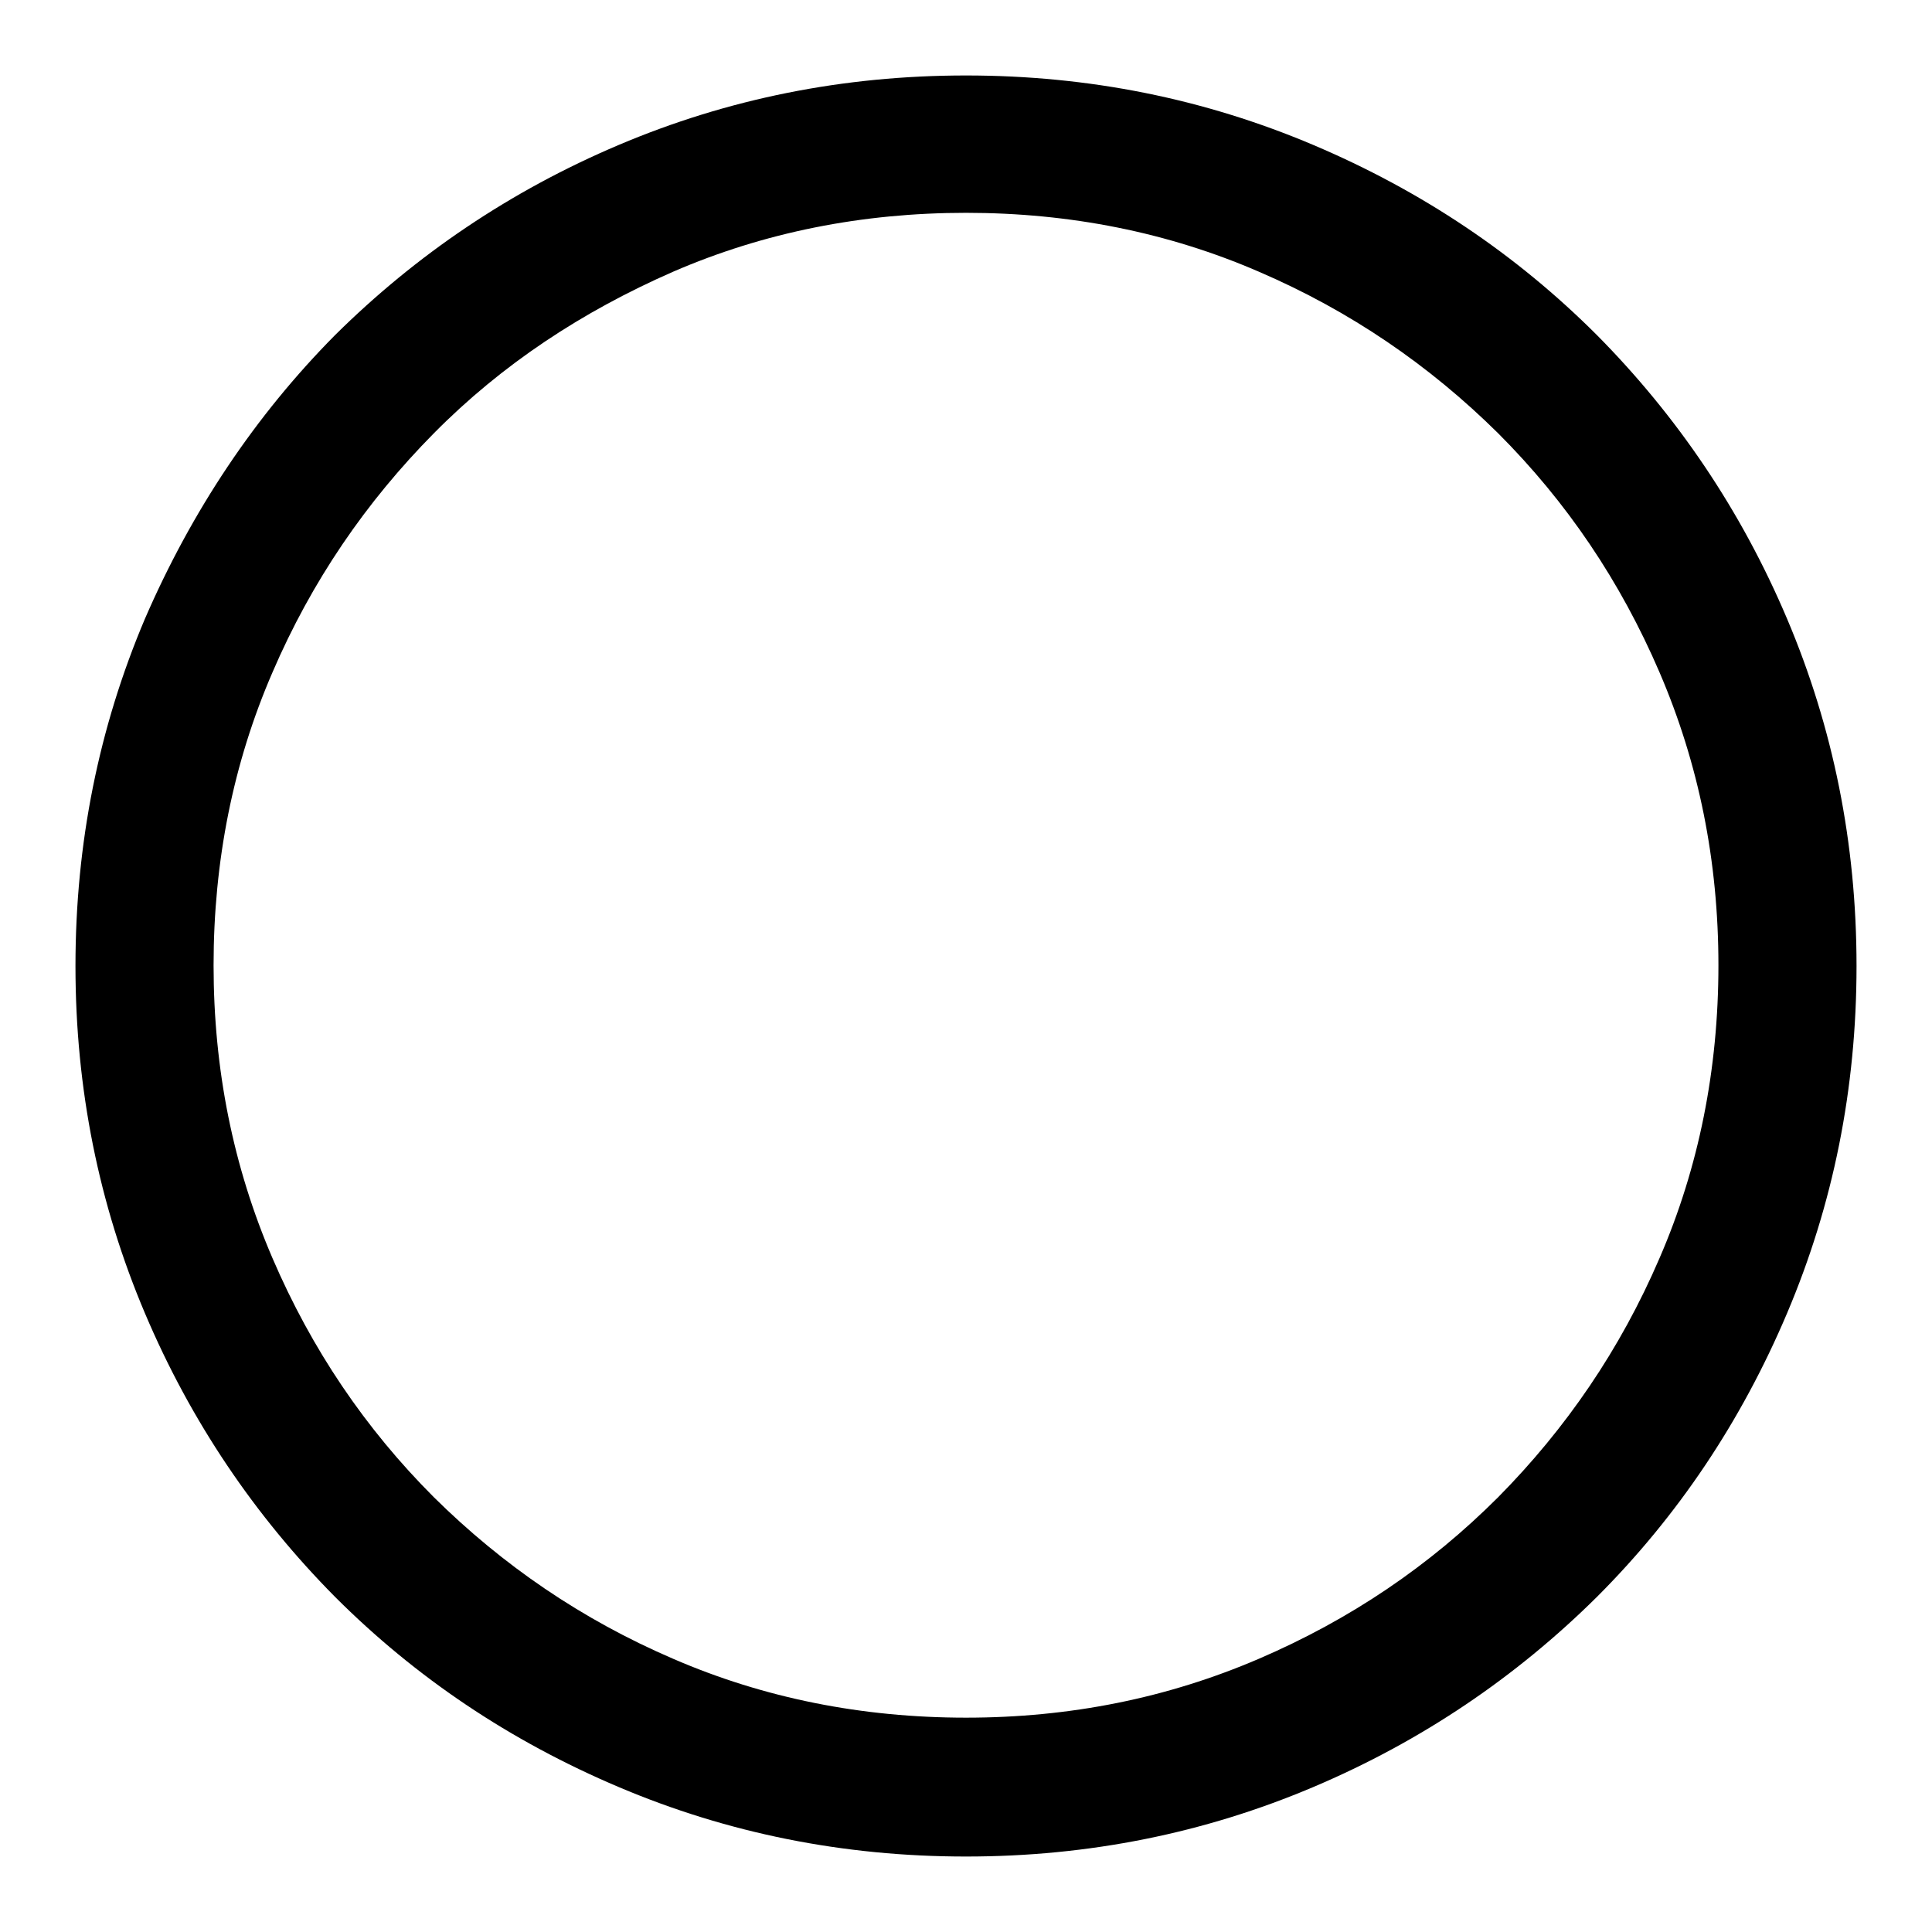 <?xml version="1.0" encoding="utf-8"?>
<!-- Svg Vector Icons : http://www.onlinewebfonts.com/icon -->
<!DOCTYPE svg PUBLIC "-//W3C//DTD SVG 1.1//EN" "http://www.w3.org/Graphics/SVG/1.1/DTD/svg11.dtd">
<svg version="1.1" xmlns="http://www.w3.org/2000/svg" xmlns:xlink="http://www.w3.org/1999/xlink" x="0px" y="0px" viewBox="0 0 256 256" enable-background="new 0 0 256 256" xml:space="preserve">
<g><g><path fill="#000000" d="M128,28.2c13.8,0,26.8,2.6,38.8,7.8c12.1,5.2,22.6,12.4,31.7,21.4c9.1,9.1,16.2,19.6,21.4,31.7c5.2,12.1,7.8,25,7.8,38.8c0,13.8-2.6,26.8-7.8,38.8c-5.2,12.1-12.4,22.6-21.4,31.7c-9.1,9.1-19.6,16.2-31.7,21.4c-12.1,5.2-25,7.8-38.8,7.8c-13.8,0-26.8-2.6-38.8-7.8c-12.1-5.2-22.6-12.4-31.7-21.4c-9.1-9.1-16.2-19.6-21.4-31.7c-5.2-12.1-7.8-25-7.8-38.8c0-13.8,2.6-26.8,7.8-38.8c5.2-12.1,12.4-22.6,21.4-31.7S77.1,41.3,89.2,36C101.2,30.8,114.2,28.2,128,28.2L128,28.2z M128,10c-16.3,0-31.6,3.1-46,9.2c-14.4,6.1-26.9,14.6-37.6,25.2C33.8,55.1,25.4,67.7,19.2,82c-6.1,14.4-9.2,29.7-9.2,46s3.1,31.6,9.2,46c6.1,14.4,14.6,26.9,25.2,37.6c10.7,10.7,23.2,19.1,37.6,25.2c14.4,6.1,29.7,9.2,46,9.2s31.6-3.1,46-9.2c14.4-6.1,26.9-14.6,37.6-25.2c10.7-10.7,19.1-23.2,25.2-37.6c6.1-14.4,9.2-29.7,9.2-46s-3.1-31.6-9.2-46c-6.1-14.4-14.6-26.9-25.2-37.6c-10.7-10.7-23.2-19.1-37.6-25.2C159.6,13.1,144.3,10,128,10L128,10L128,10z"/></g></g>
</svg>